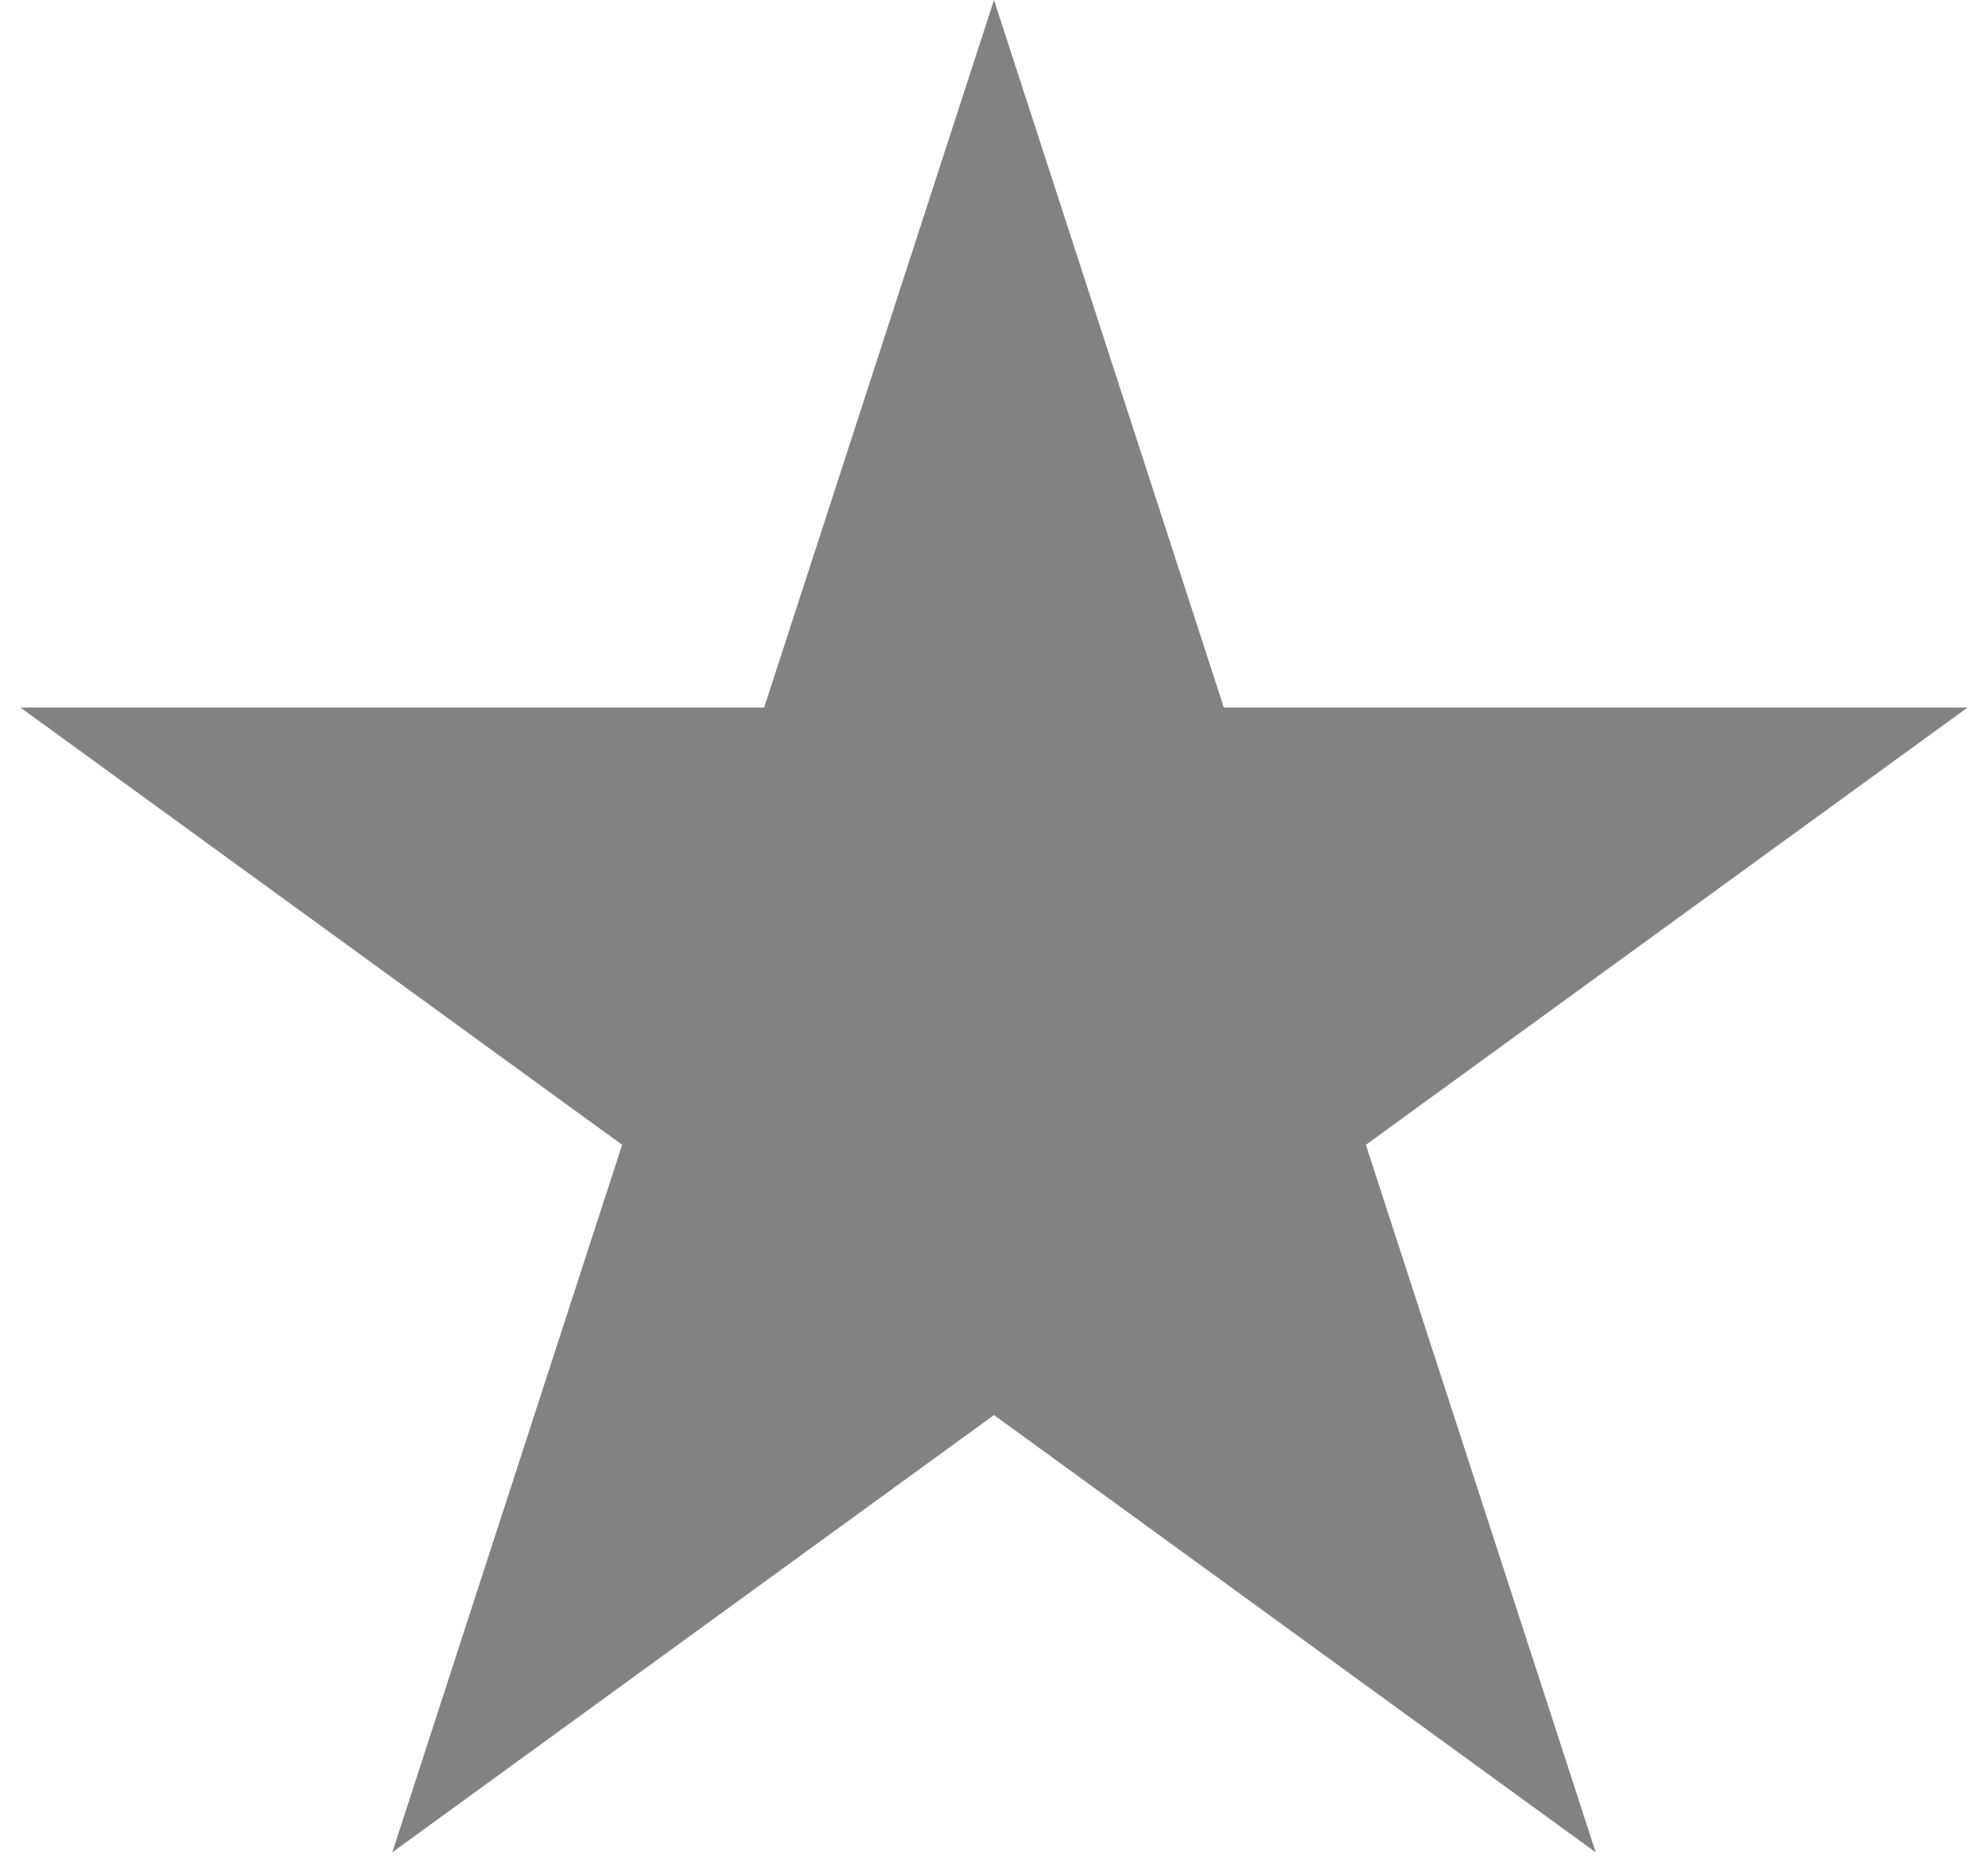 <svg width="67" height="63" viewBox="0 0 67 63" fill="none" xmlns="http://www.w3.org/2000/svg">
<path d="M33.5 0L41.246 23.839H66.311L46.033 38.572L53.779 62.411L33.5 47.678L13.221 62.411L20.967 38.572L0.689 23.839H25.754L33.5 0Z" fill="#828282"/>
</svg>
